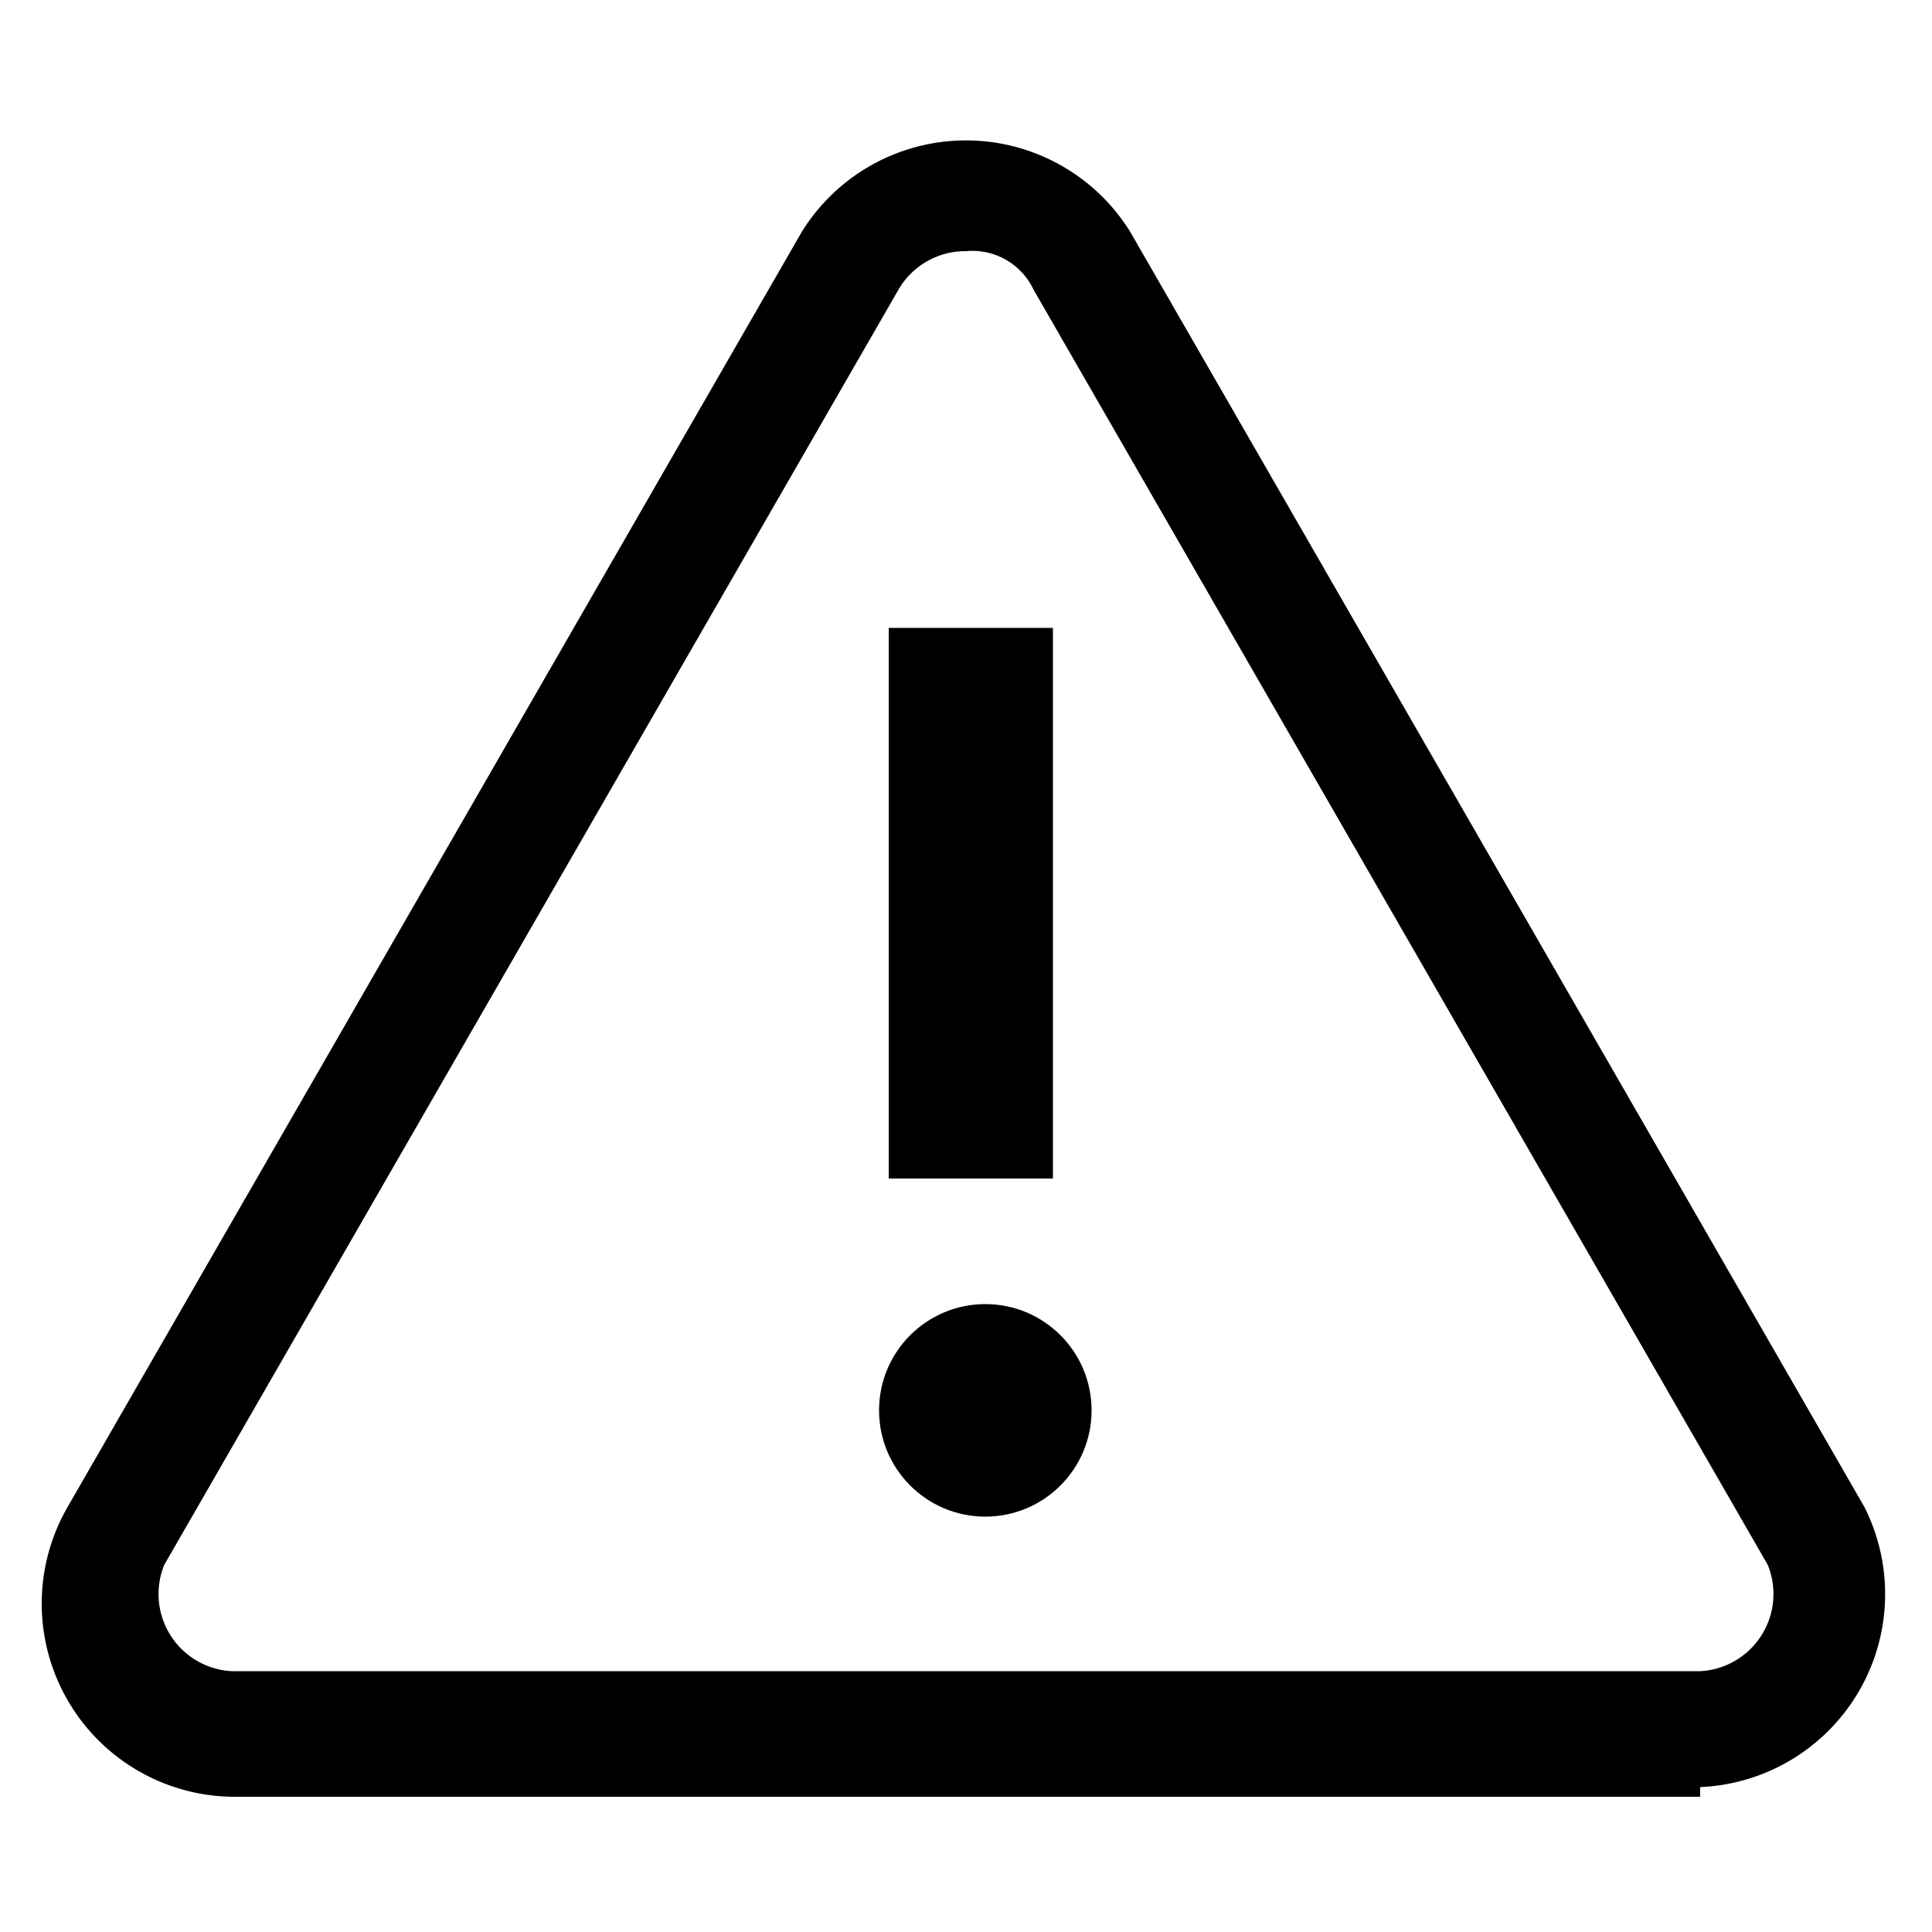 <?xml version="1.0" encoding="utf-8"?>
<svg xmlns="http://www.w3.org/2000/svg" viewBox="0 0 20 20">
    <title>alert</title>
    <g>
        <path d="M17.6,18.6H2.4A2,2,0,0,1,.7,15.6L8.3,2.4a2,2,0,0,1,3.4,0l7.6,13.2a2,2,0,0,1-1.7,2.9ZM10,2.6a.8.8,0,0,0-.7.4L1.7,16.2a.8.8,0,0,0,.7,1.1H17.6a.8.8,0,0,0,.7-1.1L10.7,3A.7.7,0,0,0,10,2.6Z"/>
        <rect x="9.2" y="6.5" width="1.7" height="5.7"/>
        <circle cx="10.2" cy="14.6" r="1.1"/>
    </g>
</svg>
